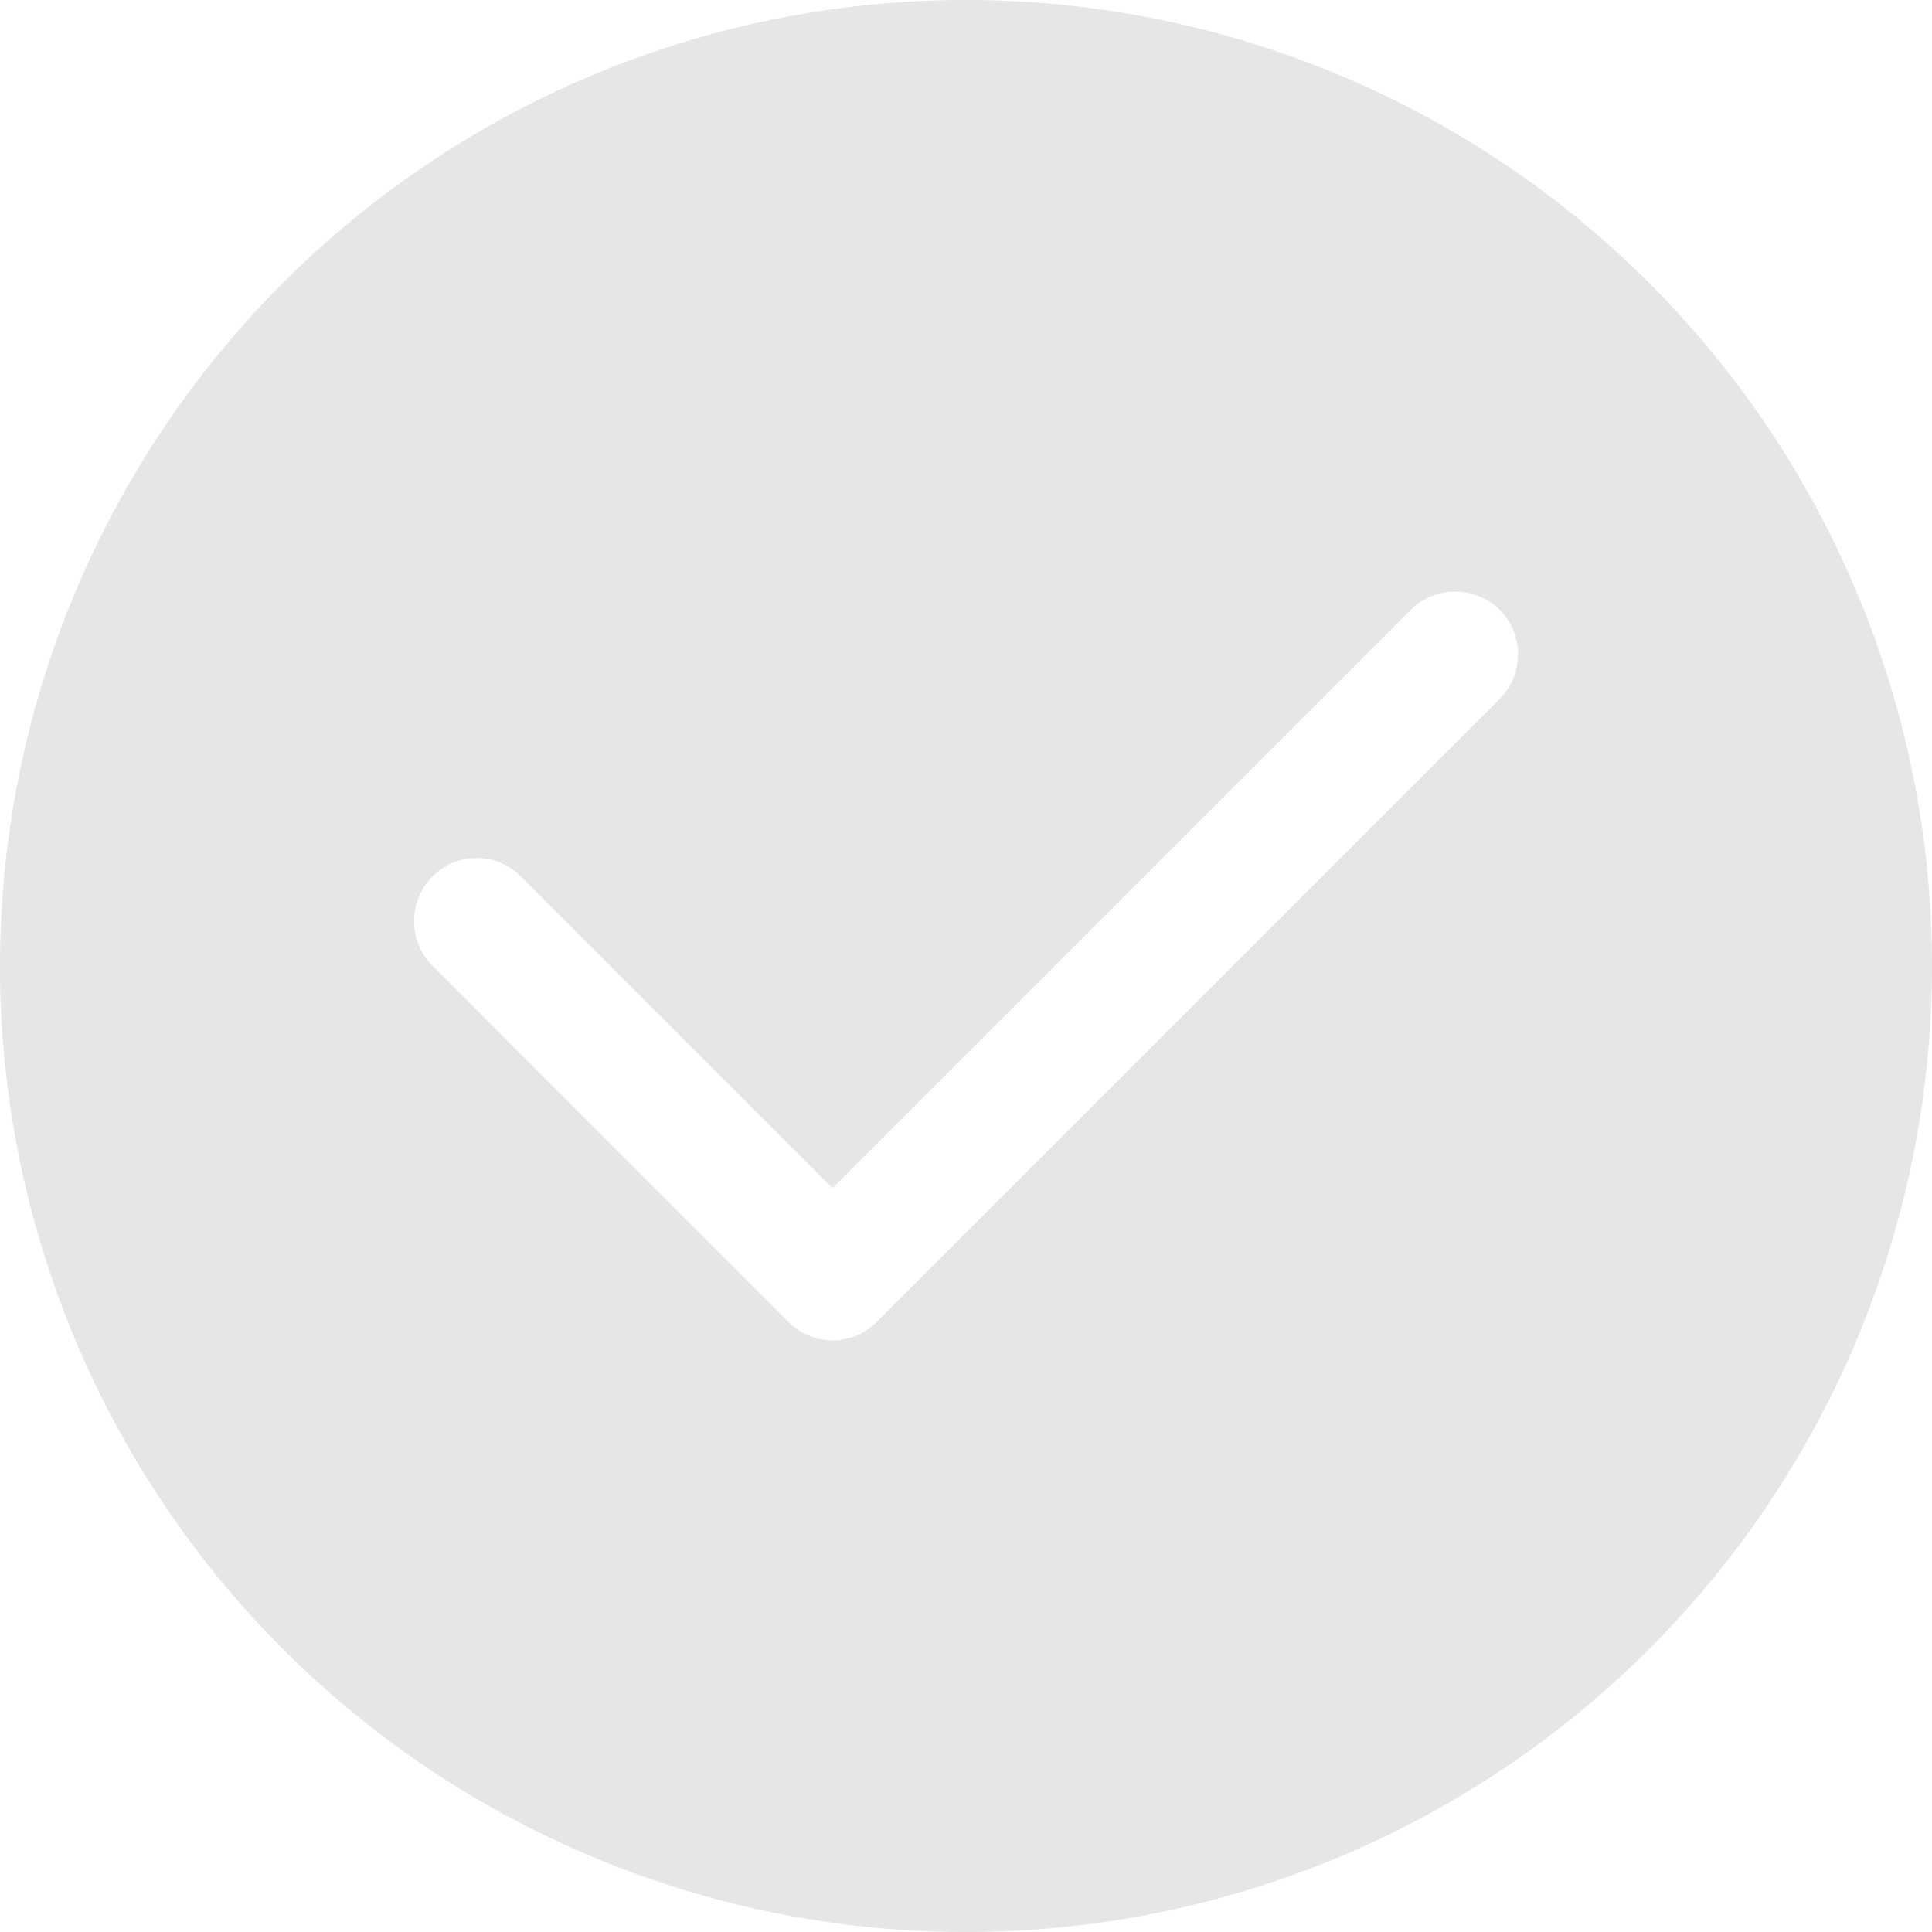 <?xml version="1.0" standalone="no"?><!DOCTYPE svg PUBLIC "-//W3C//DTD SVG 1.1//EN" "http://www.w3.org/Graphics/SVG/1.1/DTD/svg11.dtd"><svg t="1514276275965" class="icon" style="" viewBox="0 0 1024 1024" version="1.1" xmlns="http://www.w3.org/2000/svg" p-id="2004" xmlns:xlink="http://www.w3.org/1999/xlink" width="200" height="200"><defs><style type="text/css"></style></defs><path d="M441.27 629.76L276.115 464.603a32.914 32.914 0 0 0-47.03 0.074 33.646 33.646 0 0 0-0.074 47.03l188.782 188.855a32.914 32.914 0 0 0 47.104-0.146l330.02-330.02a33.646 33.646 0 0 0 0-47.178 33.646 33.646 0 0 0-47.177 0L441.271 629.687zM512 1024A512 512 0 1 1 512 0a512 512 0 0 1 0 1024z" p-id="2005" fill="#e6e6e6"></path></svg>